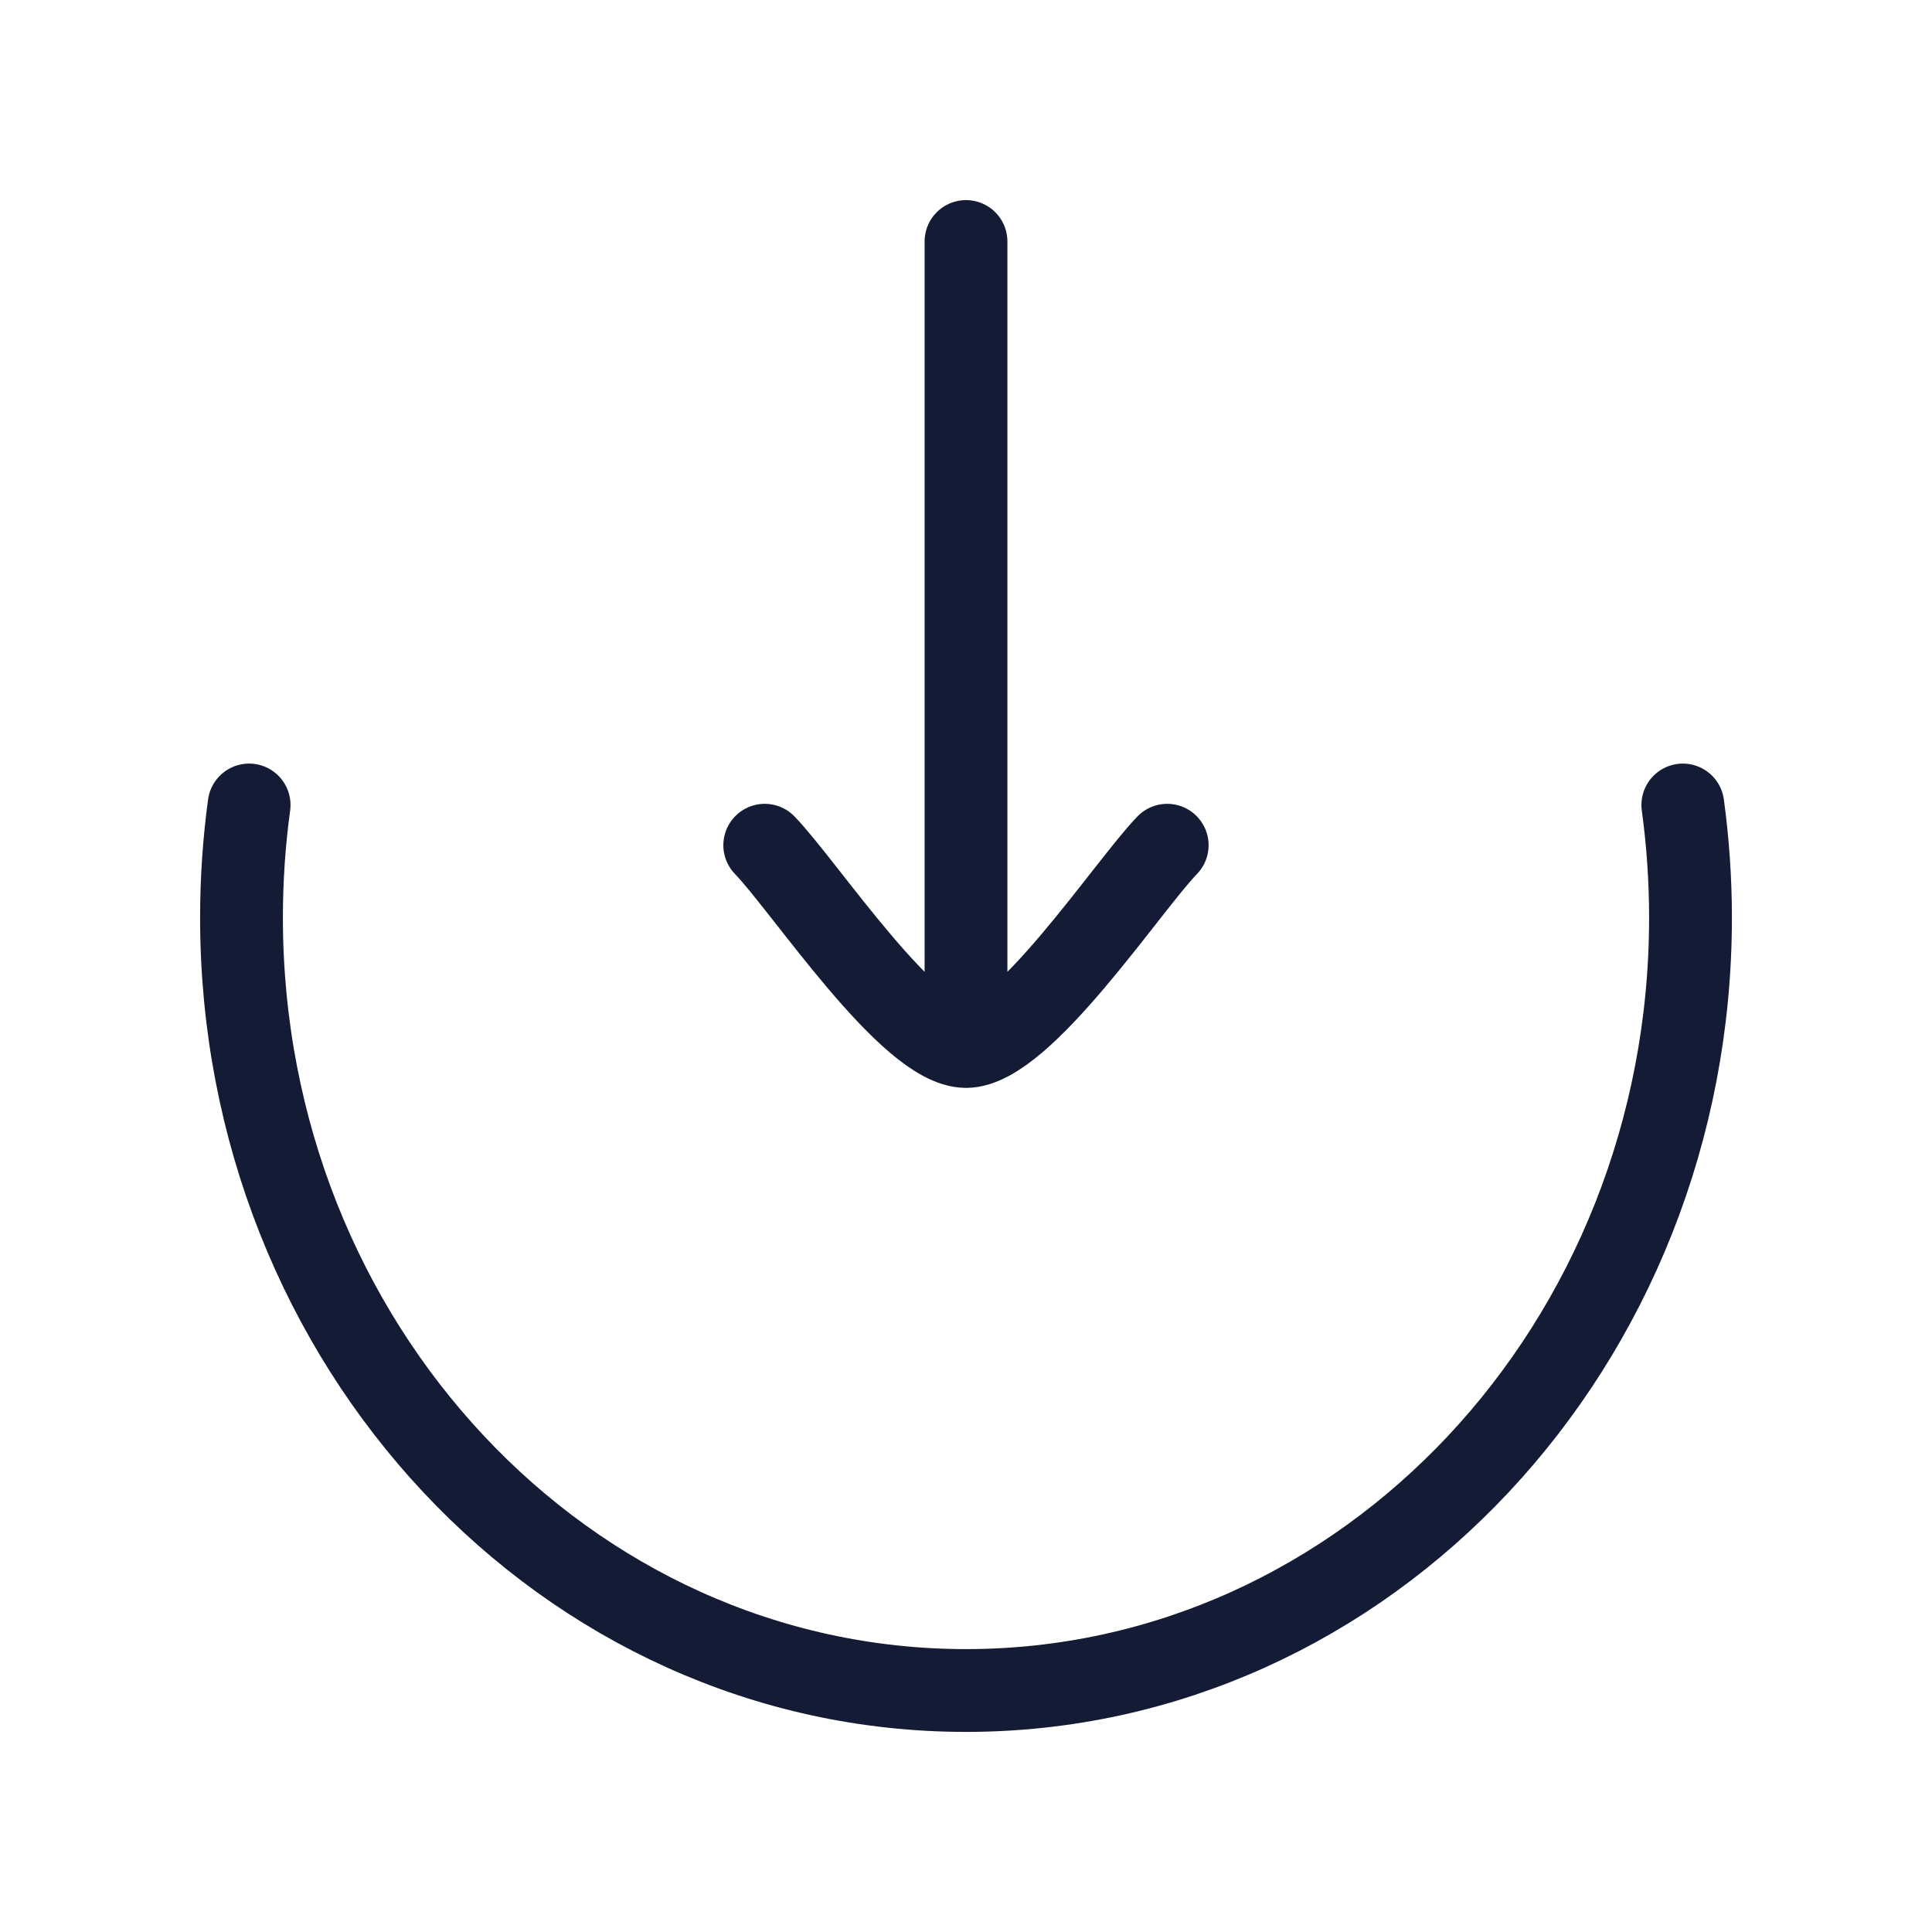 <svg width="35" height="35" viewBox="0 0 35 35" fill="none" xmlns="http://www.w3.org/2000/svg">
<path d="M4.513 14.583C4.422 15.249 4.375 15.931 4.375 16.625C4.375 24.357 10.251 30.625 17.5 30.625C24.748 30.625 30.625 24.357 30.625 16.625C30.625 15.931 30.577 15.249 30.486 14.583" stroke="#141B34" stroke-width="1.5" stroke-linecap="round"/>
<path d="M17.5 18.958L17.5 4.375M17.5 18.958C16.479 18.958 14.571 16.05 13.854 15.312M17.5 18.958C18.521 18.958 20.429 16.05 21.145 15.312" stroke="#141B34" stroke-width="1.5" stroke-linecap="round" stroke-linejoin="round"/>
</svg>
